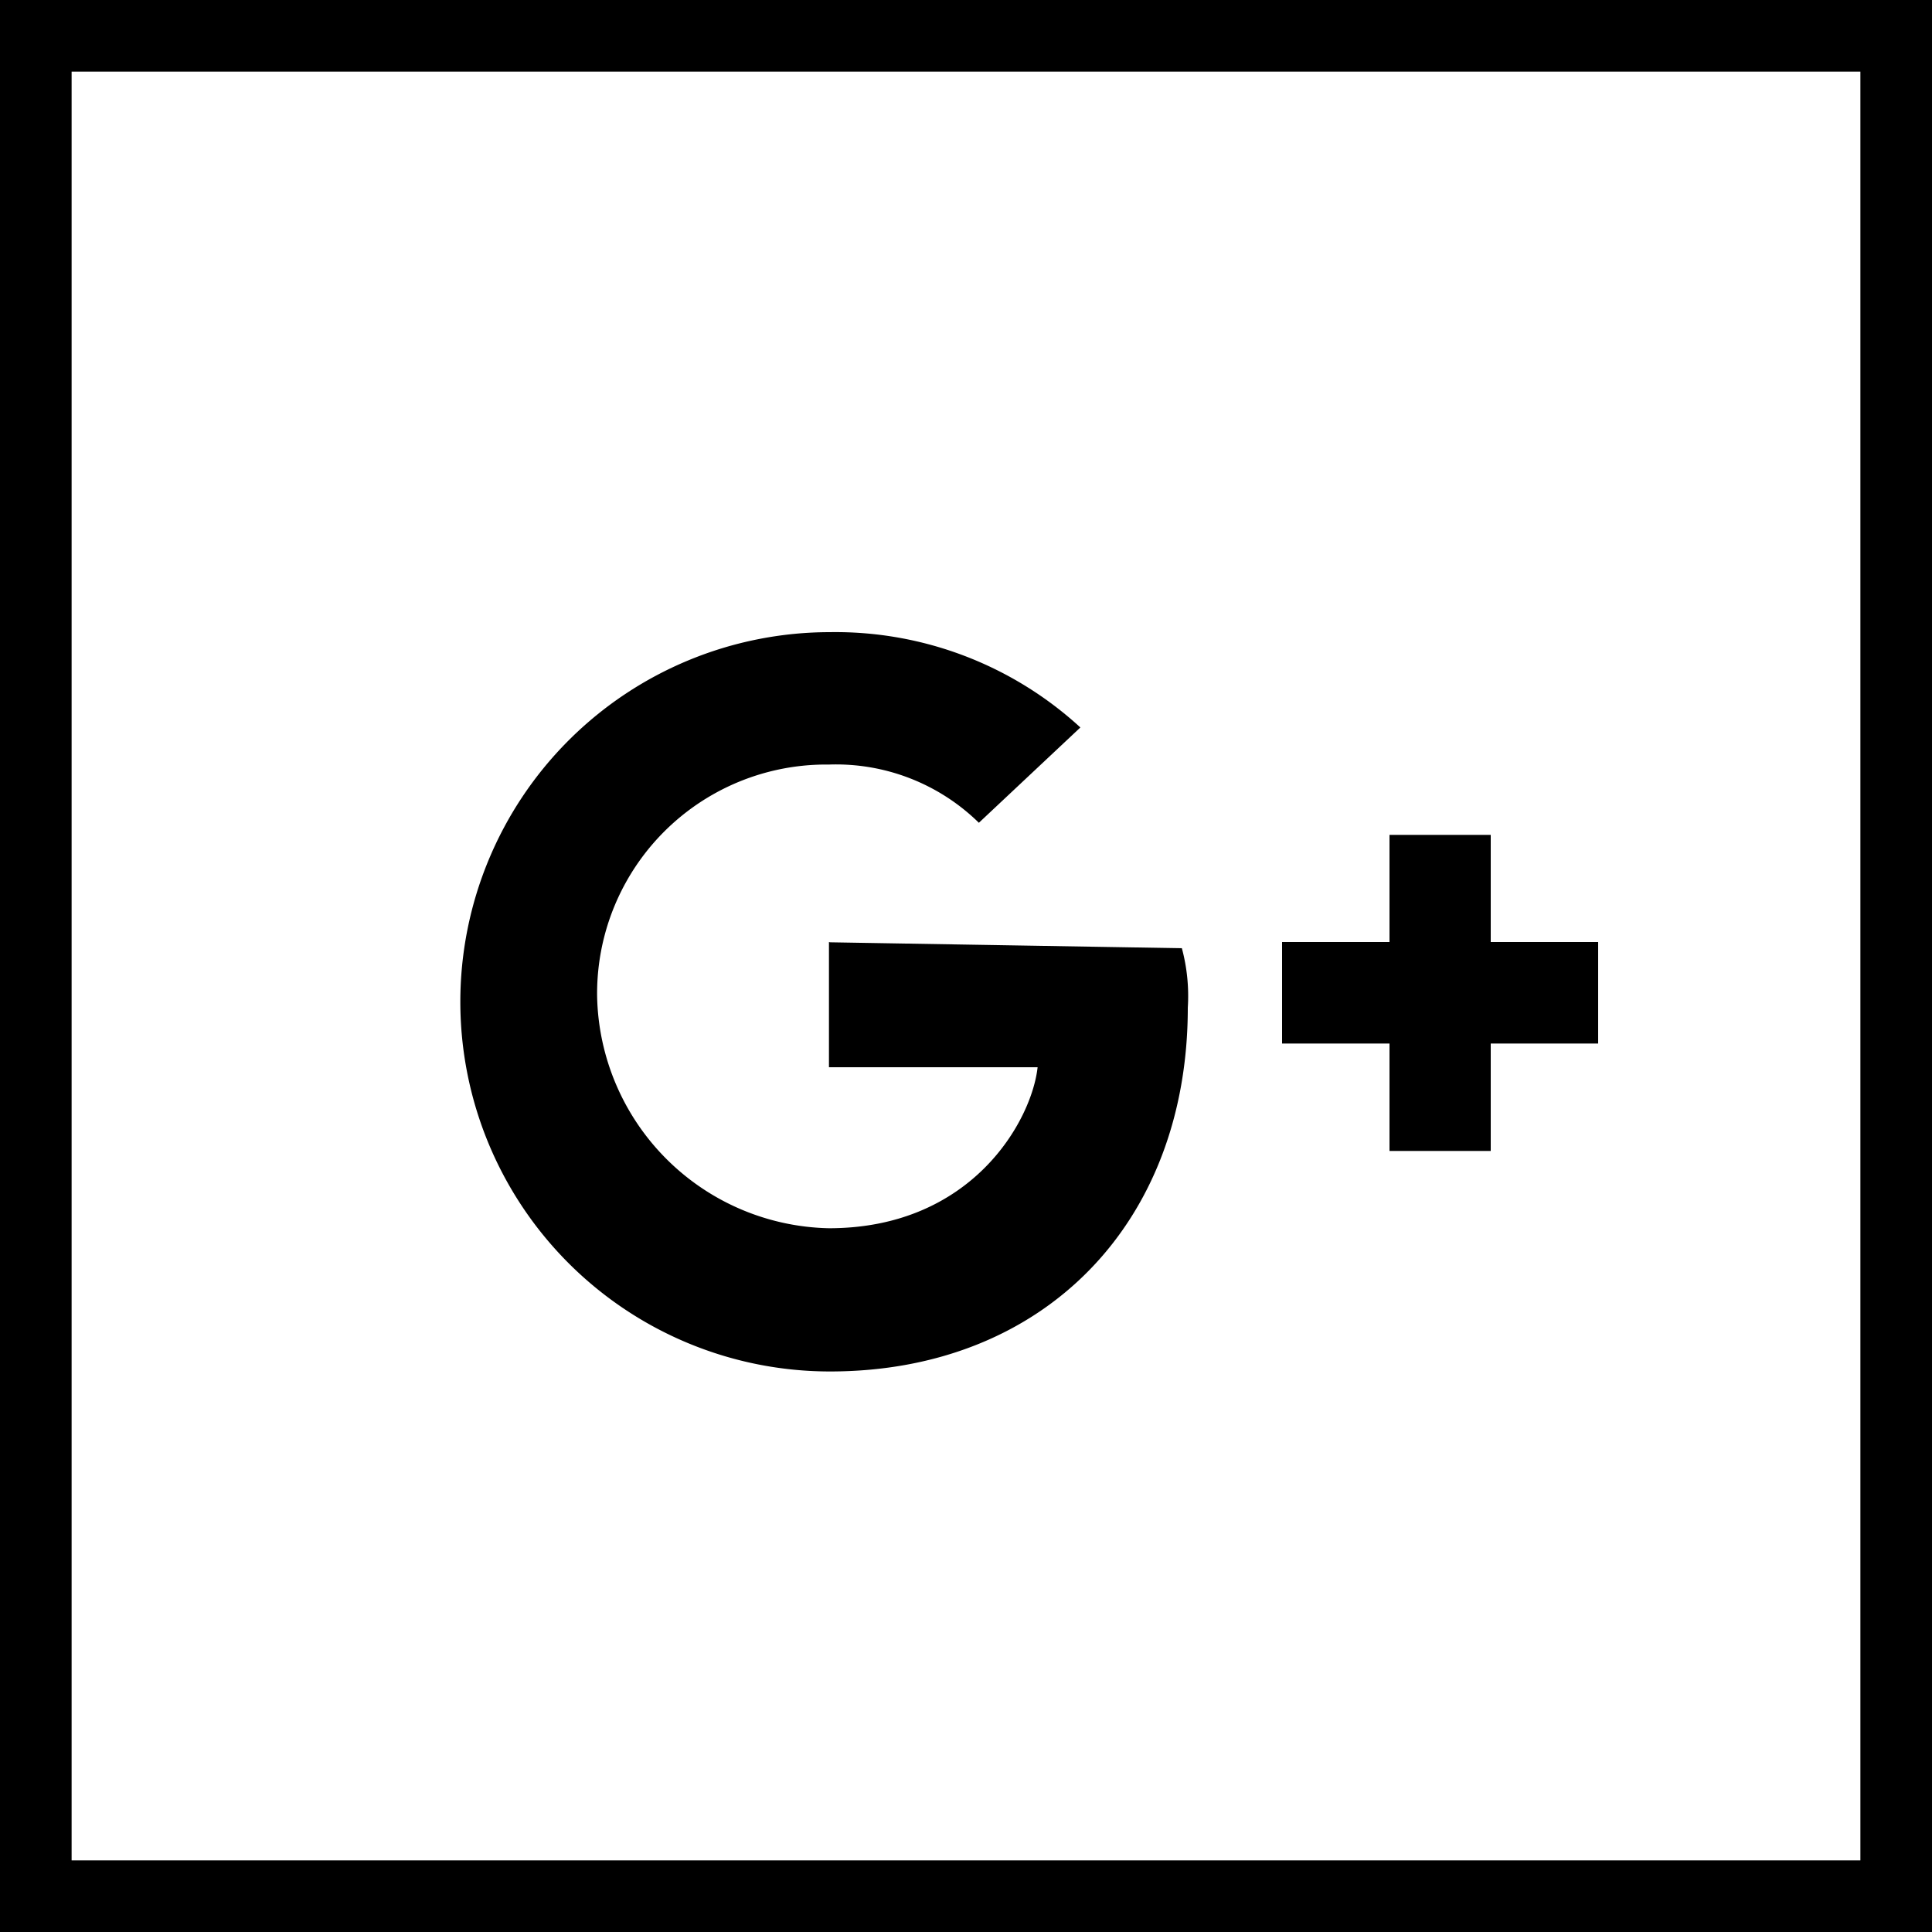 <svg xmlns="http://www.w3.org/2000/svg" viewBox="0 0 75 75"><title>google+</title><path d="M72.22,2.78V72.22H2.78V2.78H72.22M75,0H0V75H75V0Z"/><path d="M32.18,36.57v4.86h8.1c-.23,2.08-2.55,6.25-8.1,6.25a9.19,9.19,0,0,1-9-9,8.89,8.89,0,0,1,9-9A7.92,7.92,0,0,1,38,31.94l3.94-3.7a14.06,14.06,0,0,0-9.72-3.7,14.35,14.35,0,1,0,0,28.7c8.33,0,13.89-5.79,13.89-14.12a7.14,7.14,0,0,0-.23-2.31l-13.66-.23Z"/><polygon points="62.04 36.57 57.87 36.57 57.87 32.41 53.94 32.41 53.94 36.57 49.77 36.57 49.77 40.51 53.94 40.51 53.94 44.68 57.87 44.68 57.87 40.51 62.04 40.51 62.04 36.57"/></svg>
